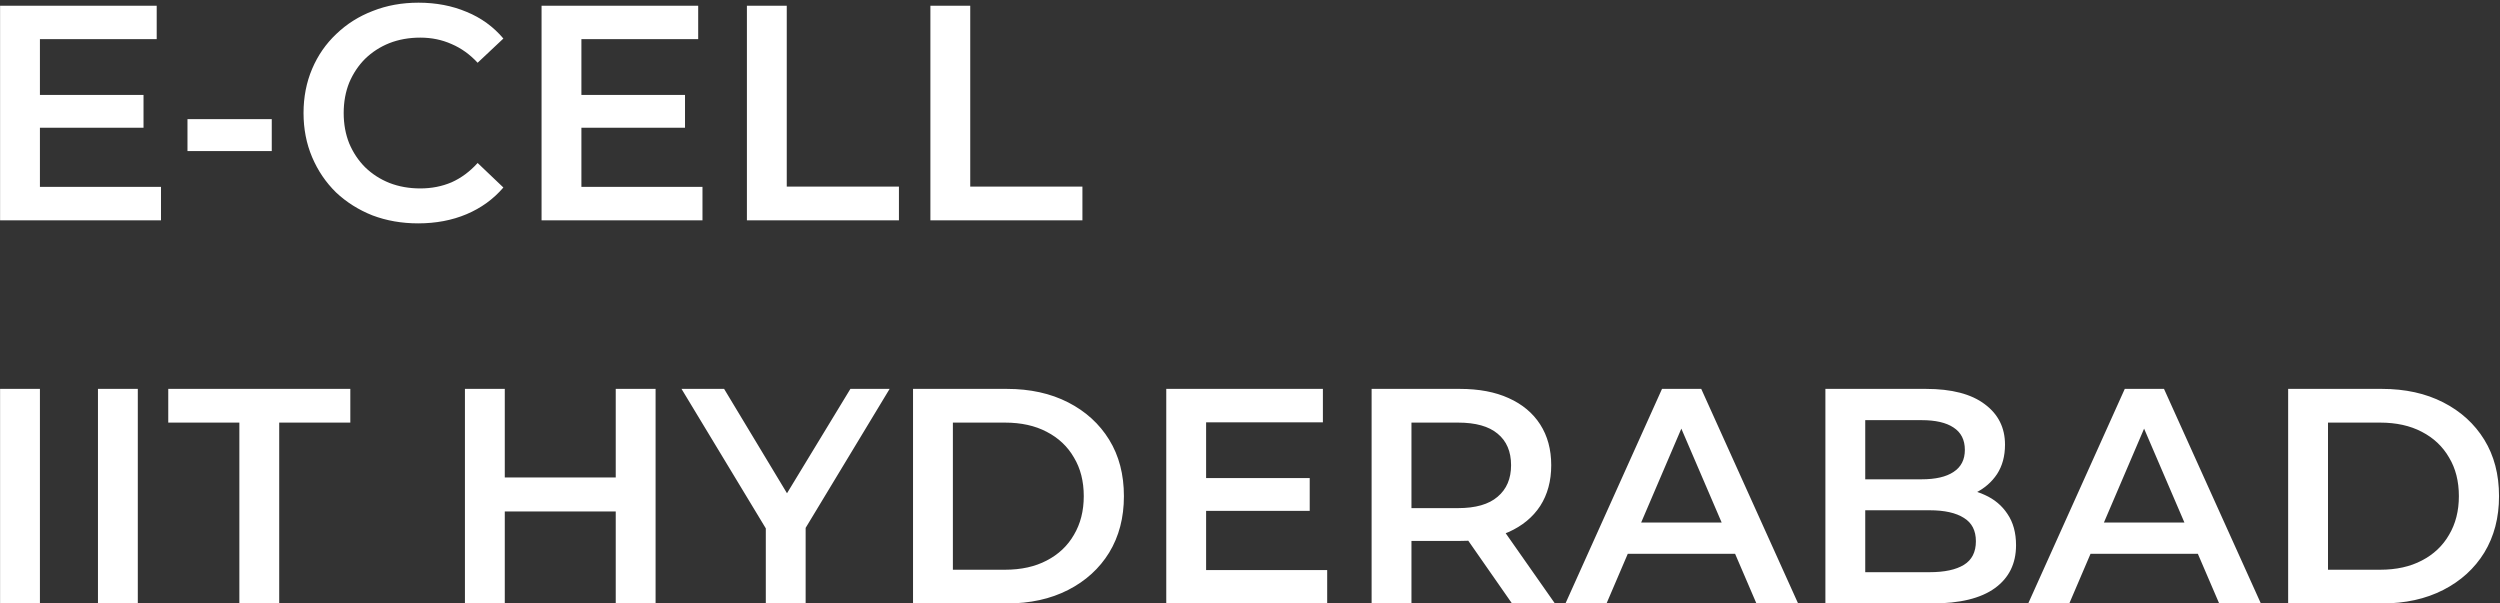 <svg width="261" height="63" viewBox="0 0 261 63" fill="none" xmlns="http://www.w3.org/2000/svg">
<rect x="0" y="0" width="261" height="63" fill="#333333" stroke="none"/>
<path d="M3.848 9.912H14.984V13.336H3.848V9.912ZM4.168 19.512H16.808V23H0.008V0.6H16.36V4.088H4.168V19.512ZM19.573 15.768V12.44H28.372V15.768H19.573ZM43.657 23.32C41.951 23.32 40.361 23.043 38.889 22.488C37.439 21.912 36.169 21.112 35.081 20.088C34.015 19.043 33.183 17.816 32.585 16.408C31.988 15 31.689 13.464 31.689 11.8C31.689 10.136 31.988 8.6 32.585 7.192C33.183 5.784 34.025 4.568 35.113 3.544C36.201 2.499 37.471 1.699 38.921 1.144C40.372 0.568 41.961 0.28 43.689 0.28C45.524 0.28 47.199 0.6 48.713 1.24C50.228 1.859 51.508 2.787 52.553 4.024L49.865 6.552C49.055 5.677 48.148 5.027 47.145 4.6C46.143 4.152 45.055 3.928 43.881 3.928C42.708 3.928 41.631 4.12 40.649 4.504C39.689 4.888 38.847 5.432 38.121 6.136C37.417 6.84 36.863 7.672 36.457 8.632C36.073 9.592 35.881 10.648 35.881 11.8C35.881 12.952 36.073 14.008 36.457 14.968C36.863 15.928 37.417 16.76 38.121 17.464C38.847 18.168 39.689 18.712 40.649 19.096C41.631 19.48 42.708 19.672 43.881 19.672C45.055 19.672 46.143 19.459 47.145 19.032C48.148 18.584 49.055 17.912 49.865 17.016L52.553 19.576C51.508 20.792 50.228 21.72 48.713 22.36C47.199 23 45.513 23.32 43.657 23.32ZM60.379 9.912H71.515V13.336H60.379V9.912ZM60.699 19.512H73.339V23H56.539V0.6H72.891V4.088H60.699V19.512ZM77.977 23V0.6H82.137V19.48H93.849V23H77.977ZM97.133 23V0.6H101.293V19.48H113.005V23H97.133ZM0.008 63V40.6H4.168V63H0.008ZM10.227 63V40.6H14.387V63H10.227ZM24.989 63V44.12H17.566V40.6H36.574V44.12H29.149V63H24.989ZM64.283 40.6H68.443V63H64.283V40.6ZM52.699 63H48.539V40.6H52.699V63ZM64.603 53.4H52.347V49.848H64.603V53.4ZM79.95 63V54.136L80.877 56.696L71.15 40.6H75.597L83.406 53.56H80.909L88.781 40.6H92.877L83.15 56.696L84.109 54.136V63H79.95ZM95.32 63V40.6H105.113C107.545 40.6 109.678 41.069 111.513 42.008C113.347 42.947 114.777 44.248 115.801 45.912C116.825 47.576 117.337 49.539 117.337 51.8C117.337 54.04 116.825 56.003 115.801 57.688C114.777 59.352 113.347 60.653 111.513 61.592C109.678 62.531 107.545 63 105.113 63H95.32ZM99.481 59.48H104.921C106.606 59.48 108.057 59.16 109.273 58.52C110.51 57.88 111.459 56.984 112.121 55.832C112.803 54.68 113.145 53.336 113.145 51.8C113.145 50.243 112.803 48.899 112.121 47.768C111.459 46.616 110.51 45.72 109.273 45.08C108.057 44.44 106.606 44.12 104.921 44.12H99.481V59.48ZM125.598 49.912H136.734V53.336H125.598V49.912ZM125.918 59.512H138.558V63H121.758V40.6H138.11V44.088H125.918V59.512ZM143.196 63V40.6H152.412C154.396 40.6 156.092 40.92 157.5 41.56C158.929 42.2 160.028 43.117 160.796 44.312C161.564 45.507 161.948 46.925 161.948 48.568C161.948 50.211 161.564 51.629 160.796 52.824C160.028 53.997 158.929 54.904 157.5 55.544C156.092 56.163 154.396 56.472 152.412 56.472H145.5L147.356 54.584V63H143.196ZM157.852 63L152.188 54.872H156.635L162.332 63H157.852ZM147.356 55.032L145.5 53.048H152.22C154.054 53.048 155.43 52.653 156.347 51.864C157.286 51.075 157.756 49.976 157.756 48.568C157.756 47.139 157.286 46.04 156.347 45.272C155.43 44.504 154.054 44.12 152.22 44.12H145.5L147.356 42.072V55.032ZM163.434 63L173.514 40.6H177.61L187.722 63H183.37L174.698 42.808H176.362L167.722 63H163.434ZM168.074 57.816L169.194 54.552H181.29L182.41 57.816H168.074ZM190.571 63V40.6H201.067C203.755 40.6 205.803 41.133 207.211 42.2C208.619 43.245 209.323 44.653 209.323 46.424C209.323 47.619 209.045 48.643 208.491 49.496C207.936 50.328 207.189 50.979 206.251 51.448C205.333 51.896 204.331 52.12 203.243 52.12L203.819 50.968C205.077 50.968 206.208 51.203 207.211 51.672C208.213 52.12 209.003 52.781 209.579 53.656C210.176 54.531 210.475 55.619 210.475 56.92C210.475 58.84 209.739 60.333 208.267 61.4C206.795 62.467 204.608 63 201.707 63H190.571ZM194.731 59.736H201.451C203.008 59.736 204.203 59.48 205.035 58.968C205.867 58.456 206.283 57.635 206.283 56.504C206.283 55.395 205.867 54.584 205.035 54.072C204.203 53.539 203.008 53.272 201.451 53.272H194.411V50.04H200.619C202.069 50.04 203.179 49.784 203.947 49.272C204.736 48.76 205.131 47.992 205.131 46.968C205.131 45.923 204.736 45.144 203.947 44.632C203.179 44.12 202.069 43.864 200.619 43.864H194.731V59.736ZM211.746 63L221.826 40.6H225.922L236.034 63H231.682L223.01 42.808H224.674L216.034 63H211.746ZM216.386 57.816L217.506 54.552H229.602L230.722 57.816H216.386ZM238.883 63V40.6H248.675C251.107 40.6 253.24 41.069 255.075 42.008C256.91 42.947 258.339 44.248 259.363 45.912C260.387 47.576 260.899 49.539 260.899 51.8C260.899 54.04 260.387 56.003 259.363 57.688C258.339 59.352 256.91 60.653 255.075 61.592C253.24 62.531 251.107 63 248.675 63H238.883ZM243.043 59.48H248.483C250.168 59.48 251.619 59.16 252.835 58.52C254.072 57.88 255.022 56.984 255.683 55.832C256.366 54.68 256.707 53.336 256.707 51.8C256.707 50.243 256.366 48.899 255.683 47.768C255.022 46.616 254.072 45.72 252.835 45.08C251.619 44.44 250.168 44.12 248.483 44.12H243.043V59.48Z" fill="white"/>
</svg>
